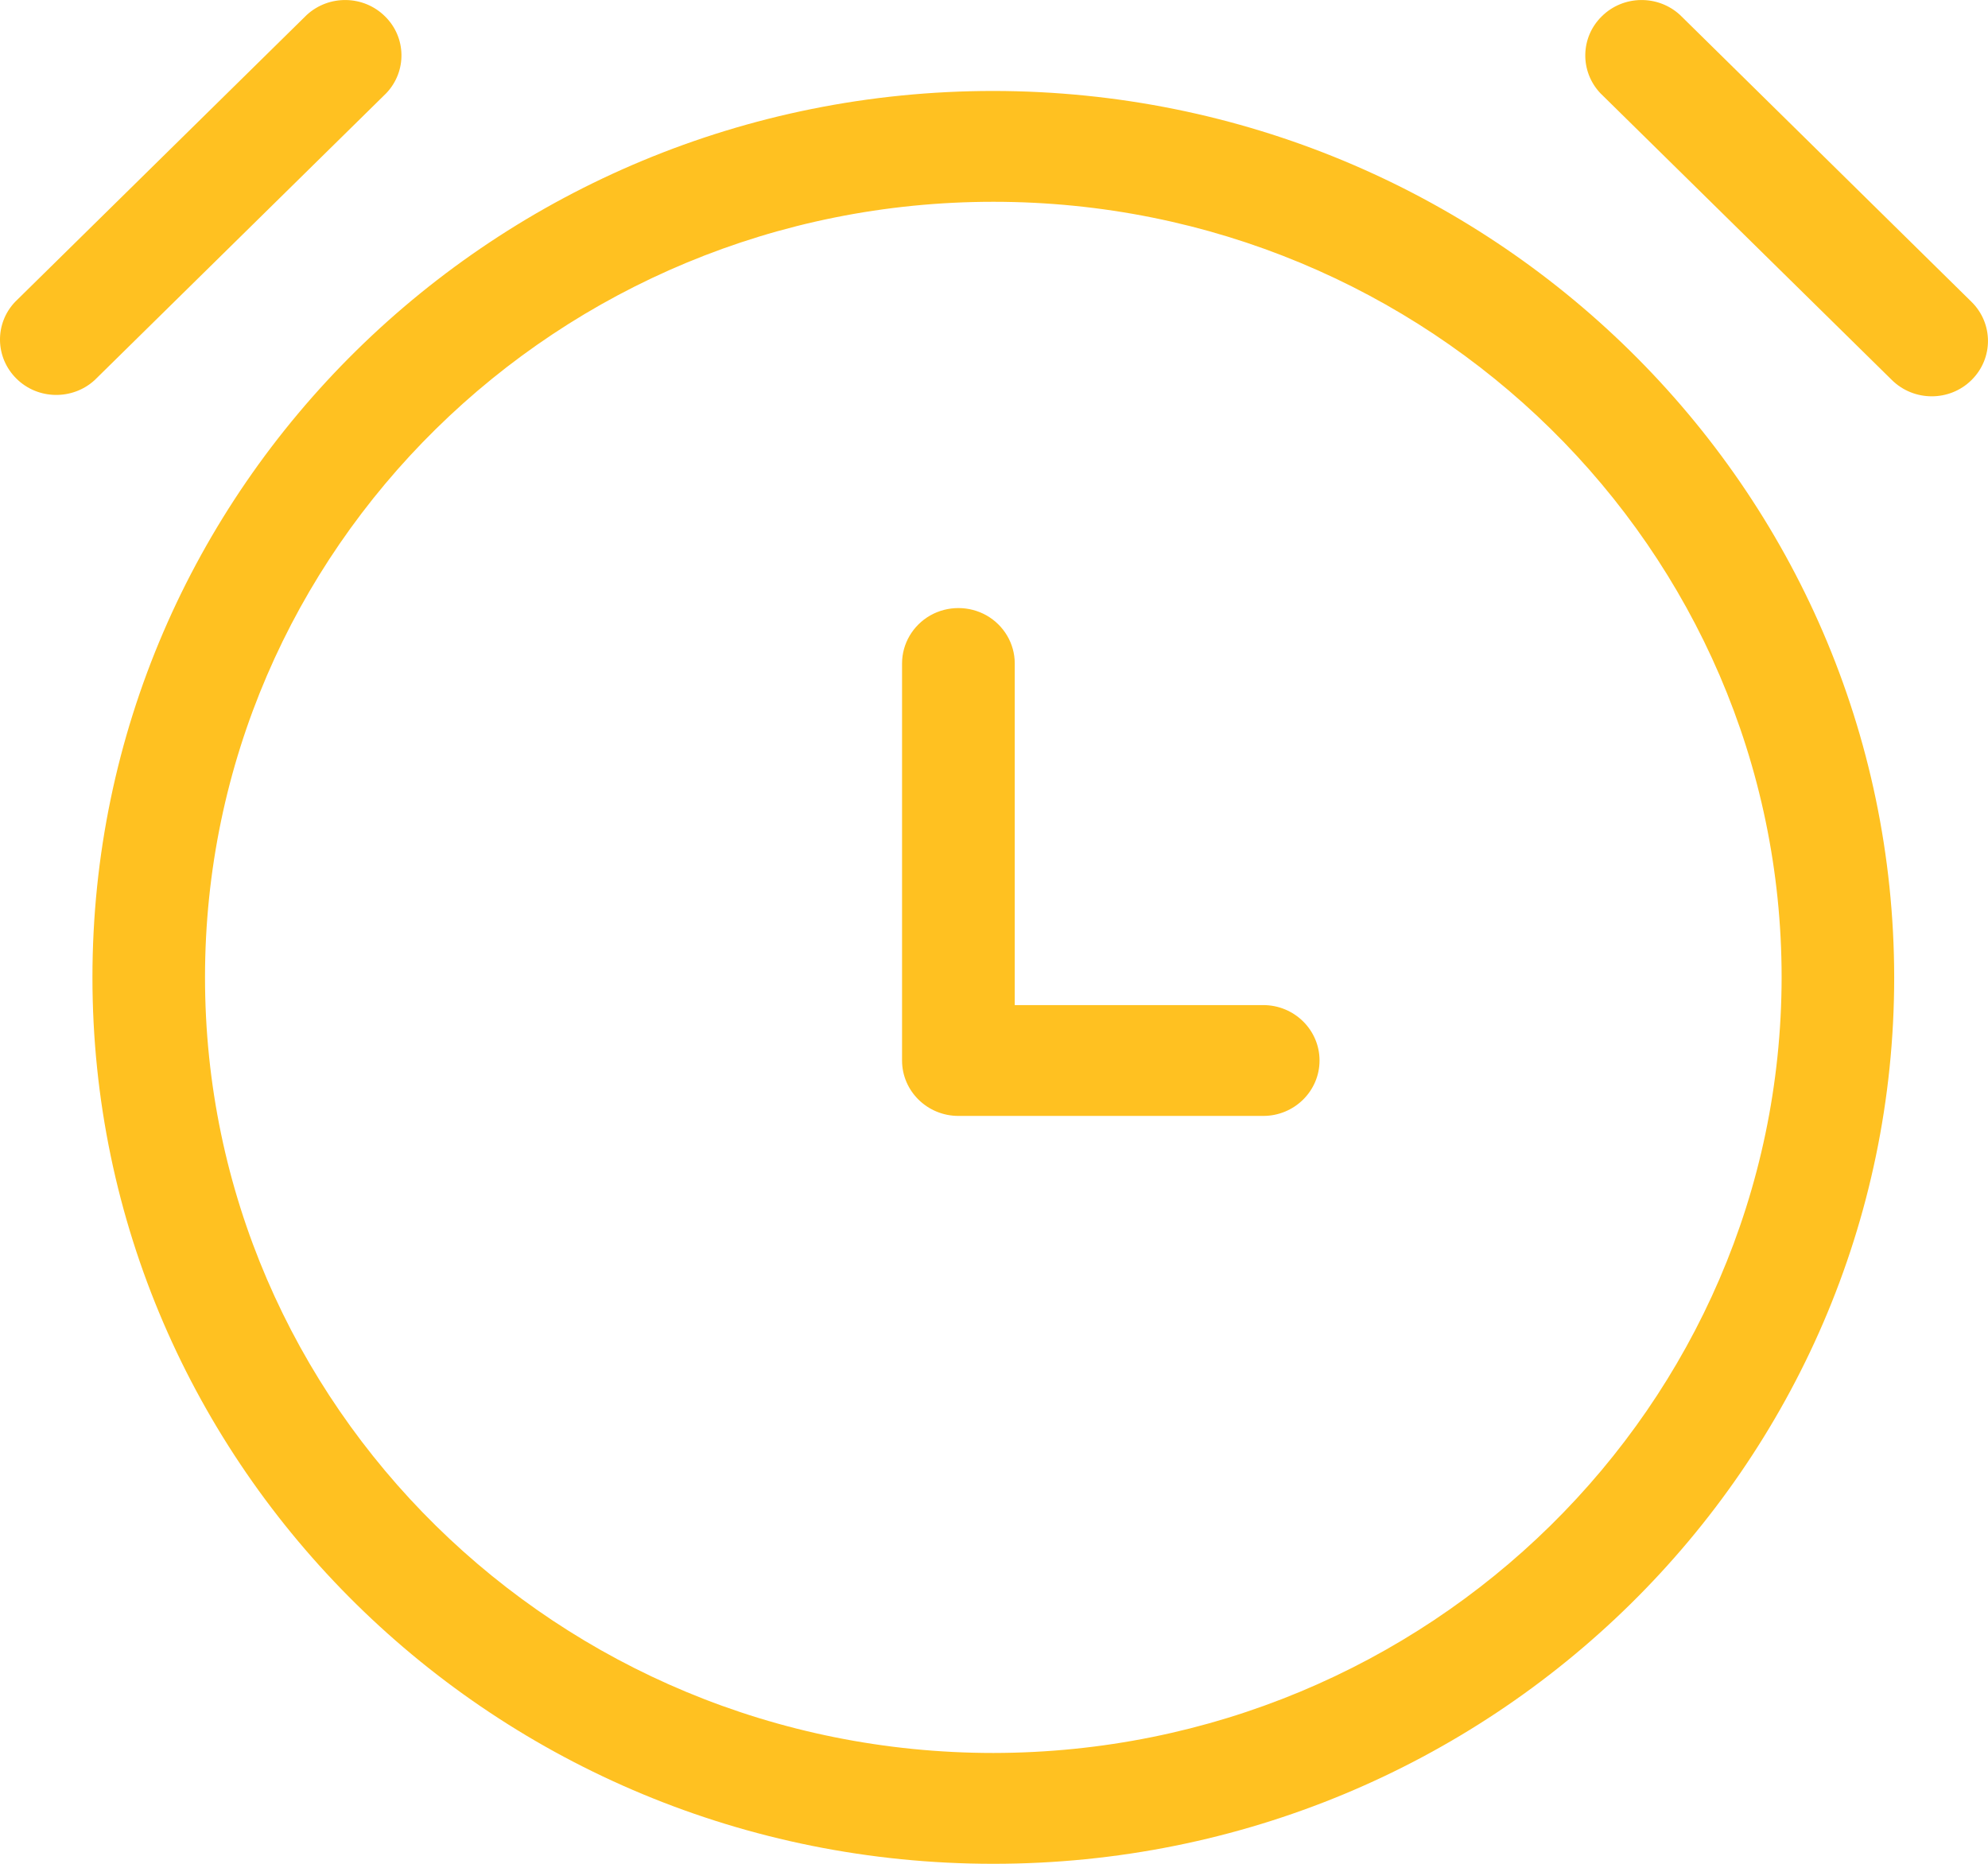 <svg width="16" height="15" viewBox="0 0 16 15" fill="none" xmlns="http://www.w3.org/2000/svg">
  <path d="M7.995 0.732C3.99 0.732 0.744 3.926 0.744 7.866C0.744 11.806 3.99 15 7.995 15C11.999 15 15.245 11.806 15.245 7.866C15.241 3.928 11.997 0.736 7.995 0.732ZM7.995 14.108C4.491 14.108 1.65 11.313 1.65 7.866C1.65 4.418 4.491 1.624 7.995 1.624C11.498 1.624 14.339 4.418 14.339 7.866C14.335 11.312 11.497 14.104 7.995 14.108ZM10.62 8.535C10.62 8.781 10.417 8.981 10.167 8.981H7.714C7.463 8.981 7.26 8.781 7.26 8.535V5.339C7.26 5.18 7.347 5.033 7.487 4.953C7.627 4.874 7.8 4.874 7.94 4.953C8.08 5.033 8.167 5.18 8.167 5.339V8.089H10.167C10.417 8.089 10.62 8.289 10.62 8.535ZM0.762 3.059C0.584 3.222 0.305 3.218 0.133 3.048C-0.04 2.878 -0.045 2.604 0.122 2.429L2.469 0.12C2.648 -0.044 2.926 -0.039 3.098 0.131C3.271 0.3 3.276 0.574 3.109 0.75L0.762 3.059ZM15.867 3.059C15.691 3.233 15.404 3.233 15.227 3.059L12.88 0.75C12.714 0.574 12.719 0.3 12.892 0.131C13.064 -0.039 13.342 -0.044 13.521 0.12L15.867 2.429C16.044 2.603 16.044 2.885 15.867 3.059Z" fill="#FFC121"/>
</svg>
